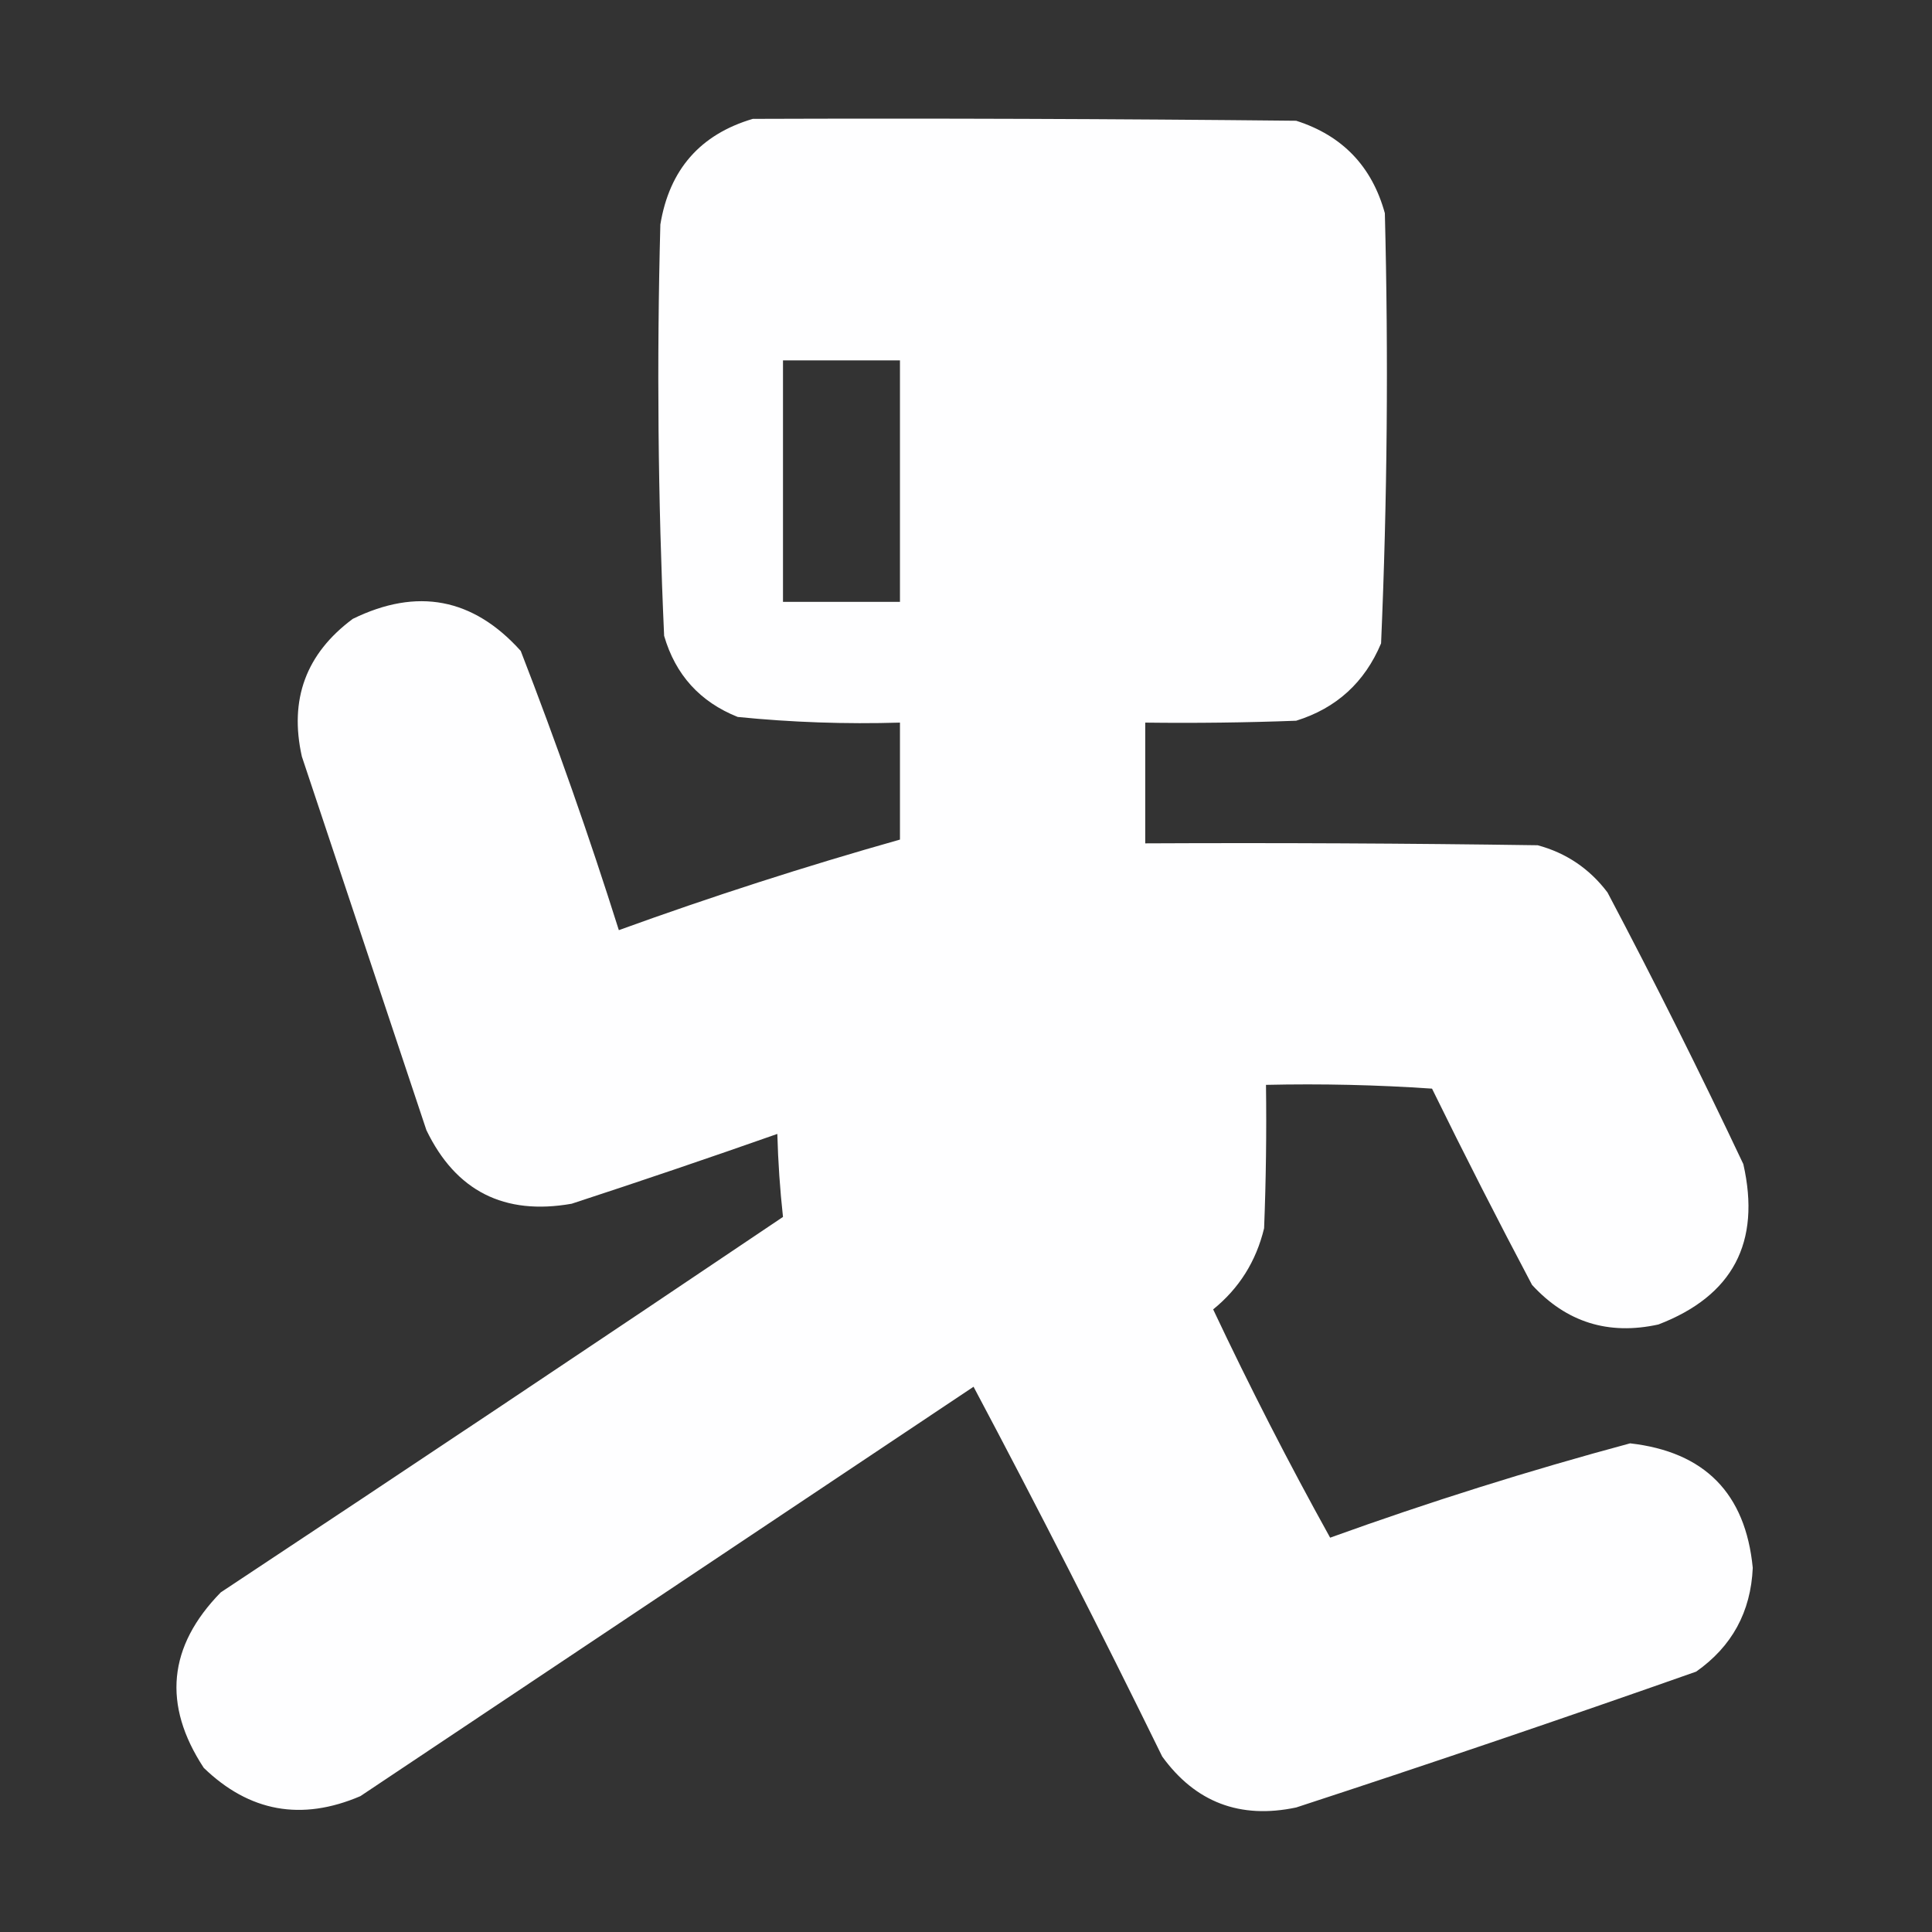 <?xml version="1.0" encoding="UTF-8"?>
<!DOCTYPE svg PUBLIC "-//W3C//DTD SVG 1.1//EN" "http://www.w3.org/Graphics/SVG/1.1/DTD/svg11.dtd">
<svg xmlns="http://www.w3.org/2000/svg" version="1.1" width="512px" height="512px" style="shape-rendering:geometricPrecision; text-rendering:geometricPrecision; image-rendering:optimizeQuality; fill-rule:evenodd; clip-rule:evenodd" xmlns:xlink="http://www.w3.org/1999/xlink">
<rect width="100%" height="100%" fill="#333333" stroke="none"/>
<g><path style="opacity:0.999" fill="#fefeff" d="M 199.5,31.5 C 247.501,31.333 295.501,31.5 343.5,32C 355.746,35.913 363.579,44.08 367,56.5C 367.975,94.547 367.642,132.547 366,170.5C 361.652,180.85 354.152,187.683 343.5,191C 330.171,191.5 316.837,191.667 303.5,191.5C 303.5,202.167 303.5,212.833 303.5,223.5C 338.168,223.333 372.835,223.5 407.5,224C 415.068,226.038 421.234,230.205 426,236.5C 438.543,260.252 450.543,284.252 462,308.5C 466.71,329.251 459.21,343.418 439.5,351C 426.25,353.916 415.084,350.416 406,340.5C 396.942,323.385 388.108,306.052 379.5,288.5C 364.848,287.501 350.182,287.167 335.5,287.5C 335.667,300.171 335.5,312.838 335,325.5C 332.892,334.253 328.392,341.42 321.5,347C 331.204,367.576 341.537,387.743 352.5,407.5C 378.673,398.053 405.173,389.72 432,382.5C 451.752,384.752 462.585,395.752 464.5,415.5C 463.985,427.166 458.985,436.332 449.5,443C 414.315,455.395 378.982,467.395 343.5,479C 328.631,482.138 316.798,477.638 308,465.5C 291.829,432.49 275.162,399.823 258,367.5C 203.833,403.667 149.667,439.833 95.5,476C 79.907,482.671 66.074,480.171 54,468.5C 43.026,451.791 44.526,436.291 58.5,422C 108.303,389.029 157.969,355.863 207.5,322.5C 206.7,315.216 206.2,307.883 206,300.5C 187.935,306.855 169.769,313.022 151.5,319C 133.629,322.149 120.796,315.649 113,299.5C 102,266.5 91,233.5 80,200.5C 76.6,185.365 81.1,173.198 93.5,164C 110.568,155.651 125.401,158.484 138,172.5C 147.455,196.865 156.122,221.532 164,246.5C 188.551,237.594 213.384,229.594 238.5,222.5C 238.5,212.167 238.5,201.833 238.5,191.5C 224.108,191.93 209.774,191.43 195.5,190C 185.507,186.007 179.007,178.84 176,168.5C 174.366,132.206 174.032,95.872 175,59.5C 177.387,44.955 185.554,35.622 199.5,31.5 Z M 207.5,95.5 C 217.833,95.5 228.167,95.5 238.5,95.5C 238.5,116.833 238.5,138.167 238.5,159.5C 228.167,159.5 217.833,159.5 207.5,159.5C 207.5,138.167 207.5,116.833 207.5,95.5 Z"/></g>
</svg>
